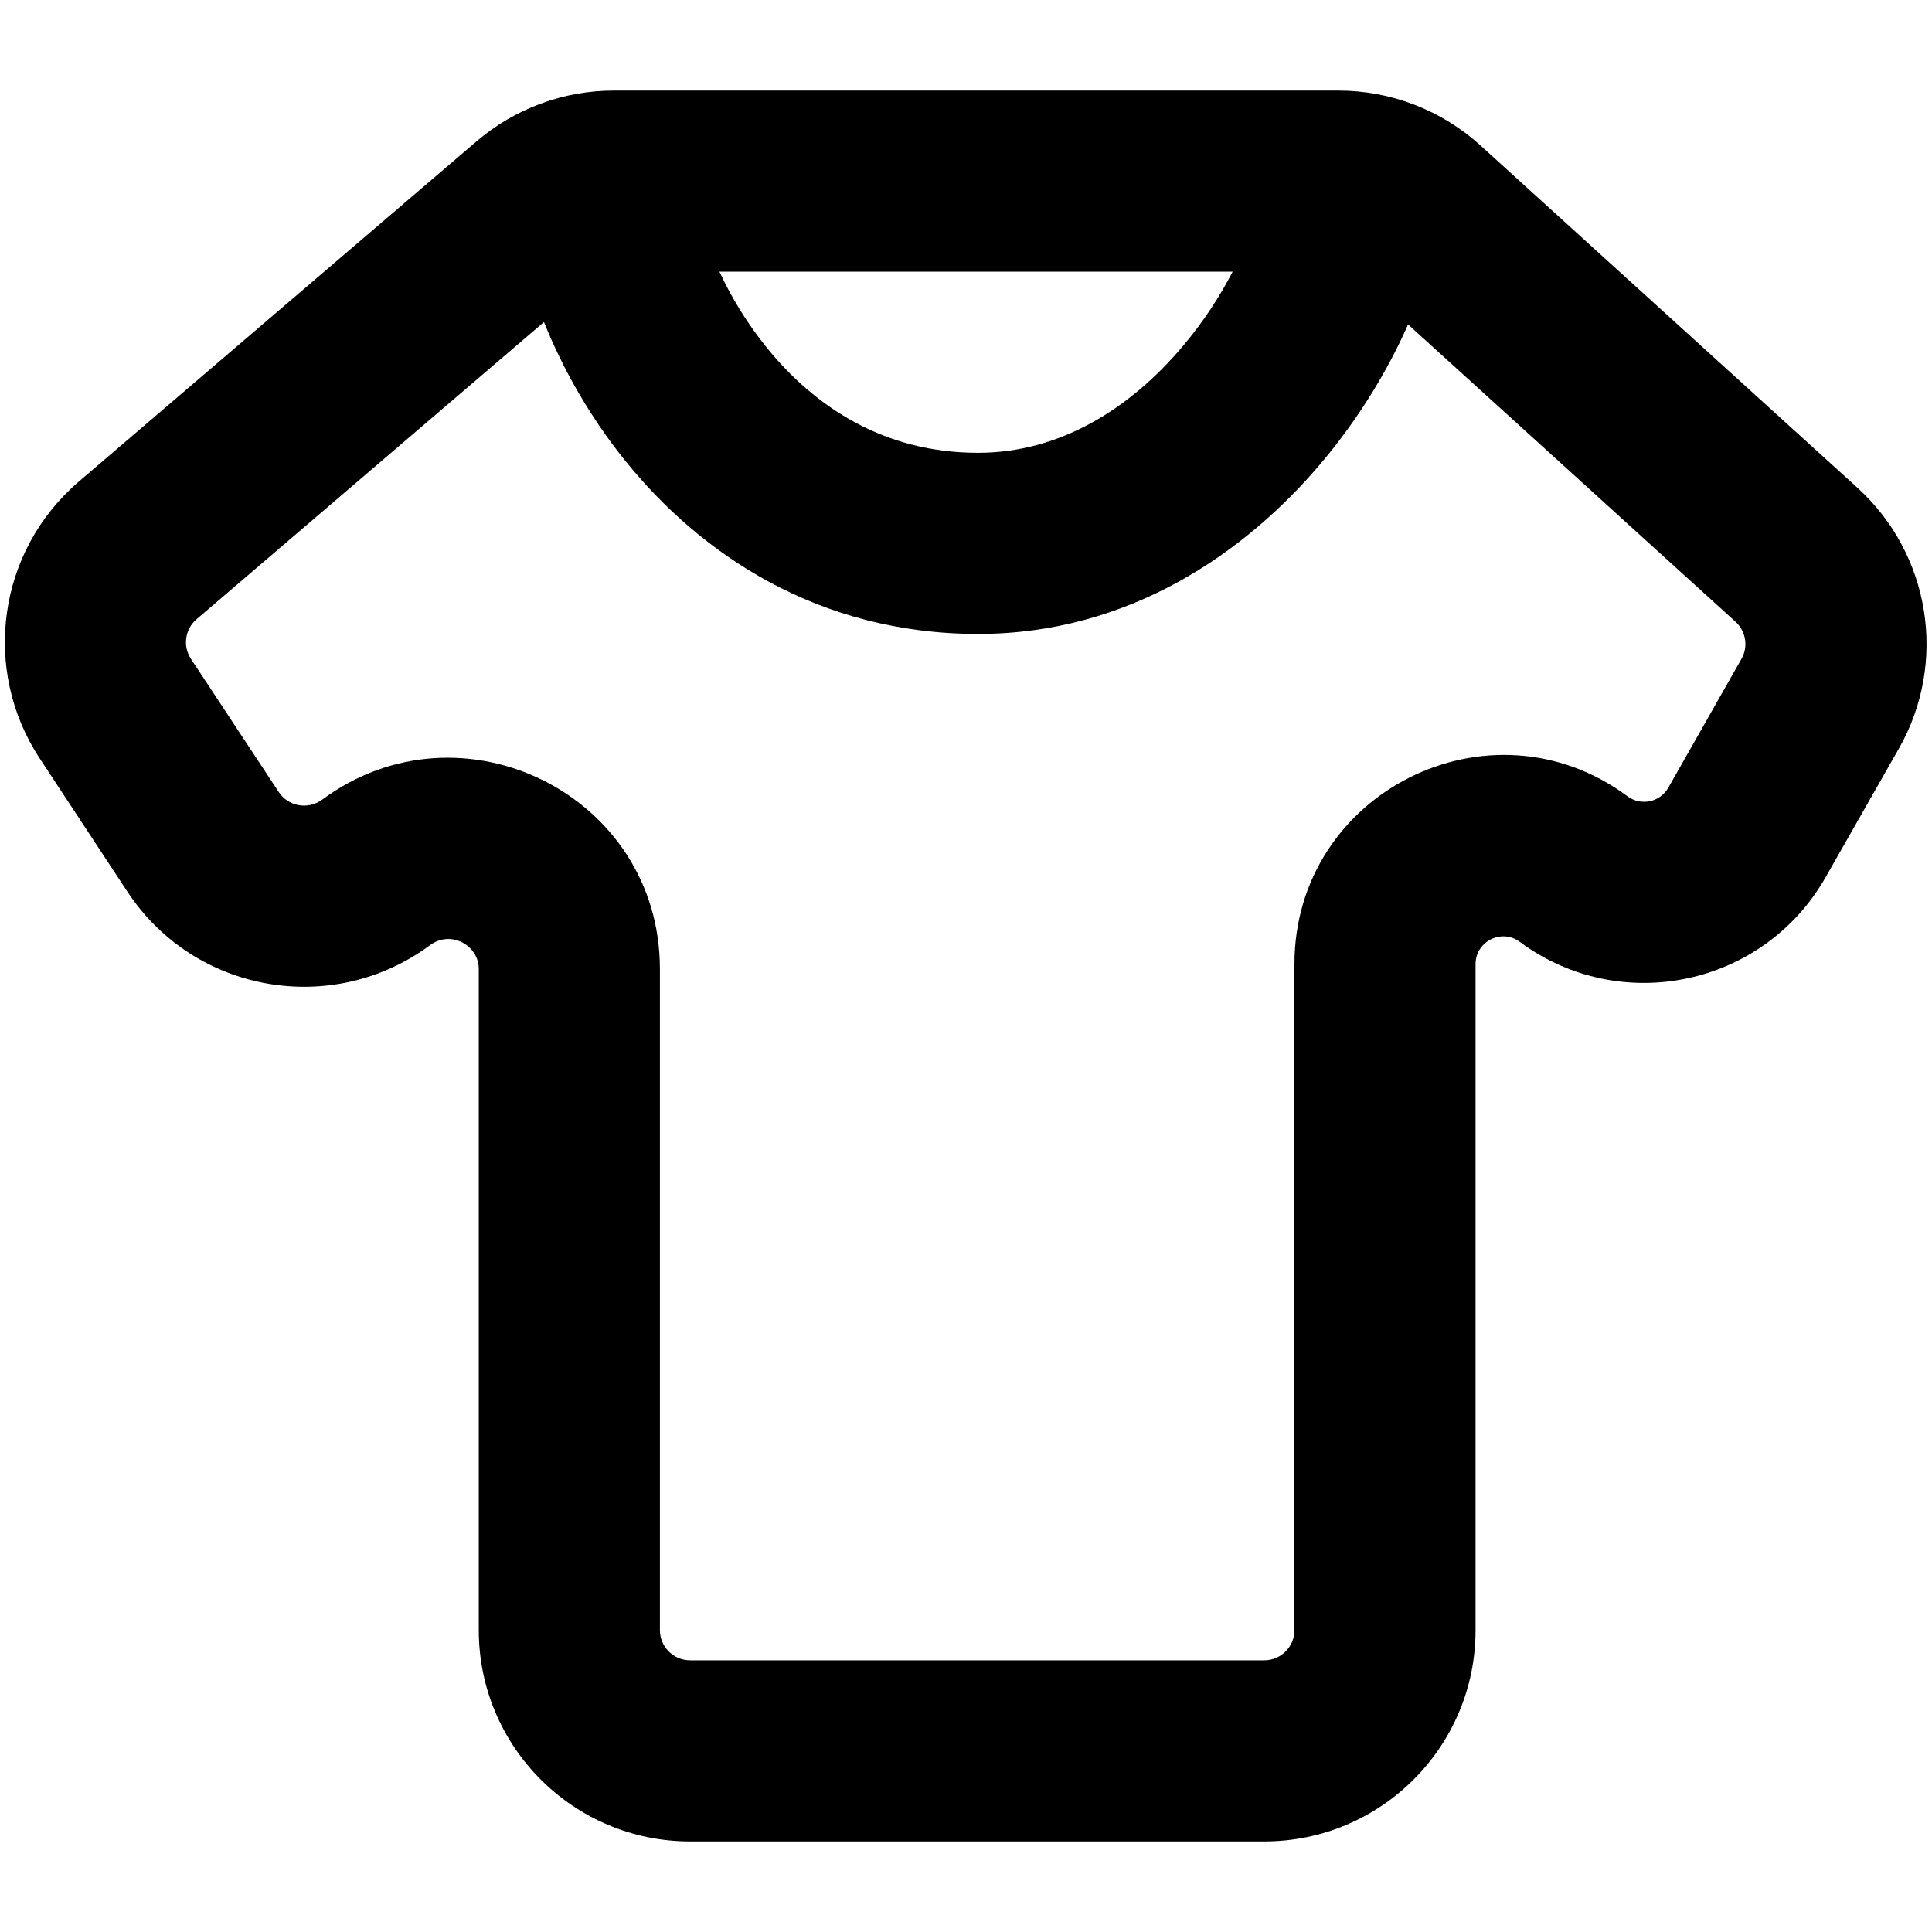 <svg width="16" height="16" viewBox="0 0 16 16" fill="none" xmlns="http://www.w3.org/2000/svg">
<path fill-rule="evenodd" clip-rule="evenodd" d="M3.947 1.17C4.264 0.899 4.667 0.75 5.084 0.75H11.084C11.519 0.75 11.938 0.912 12.26 1.204L15.381 4.038C15.988 4.589 16.131 5.487 15.726 6.199L15.119 7.265C14.606 8.167 13.42 8.418 12.586 7.8C12.435 7.688 12.22 7.796 12.22 7.985V13.5C12.22 14.466 11.436 15.25 10.47 15.25H5.715C4.749 15.25 3.965 14.466 3.965 13.5V8.025C3.965 7.827 3.733 7.701 3.562 7.827C2.757 8.424 1.611 8.227 1.056 7.386L0.329 6.281C-0.156 5.544 -0.018 4.562 0.653 3.988L3.947 1.17ZM5.958 2.25C6.052 2.452 6.179 2.667 6.346 2.874C6.751 3.376 7.327 3.75 8.1 3.75C8.775 3.75 9.357 3.388 9.799 2.863C9.973 2.656 10.108 2.445 10.208 2.25H5.958ZM11.661 2.687C11.487 3.082 11.242 3.478 10.947 3.828C10.322 4.572 9.354 5.25 8.1 5.25C6.773 5.25 5.799 4.585 5.179 3.817C4.889 3.458 4.662 3.059 4.505 2.667L1.628 5.128C1.532 5.21 1.512 5.351 1.581 5.456L2.309 6.56C2.386 6.678 2.551 6.709 2.669 6.622C3.818 5.771 5.465 6.58 5.465 8.025V13.5C5.465 13.638 5.577 13.75 5.715 13.75H10.47C10.608 13.75 10.72 13.638 10.72 13.5V7.985C10.72 6.564 12.338 5.749 13.479 6.595C13.59 6.677 13.747 6.644 13.816 6.524L14.422 5.457C14.48 5.356 14.459 5.227 14.373 5.149L11.661 2.687Z" fill="currentColor"/>
</svg>
